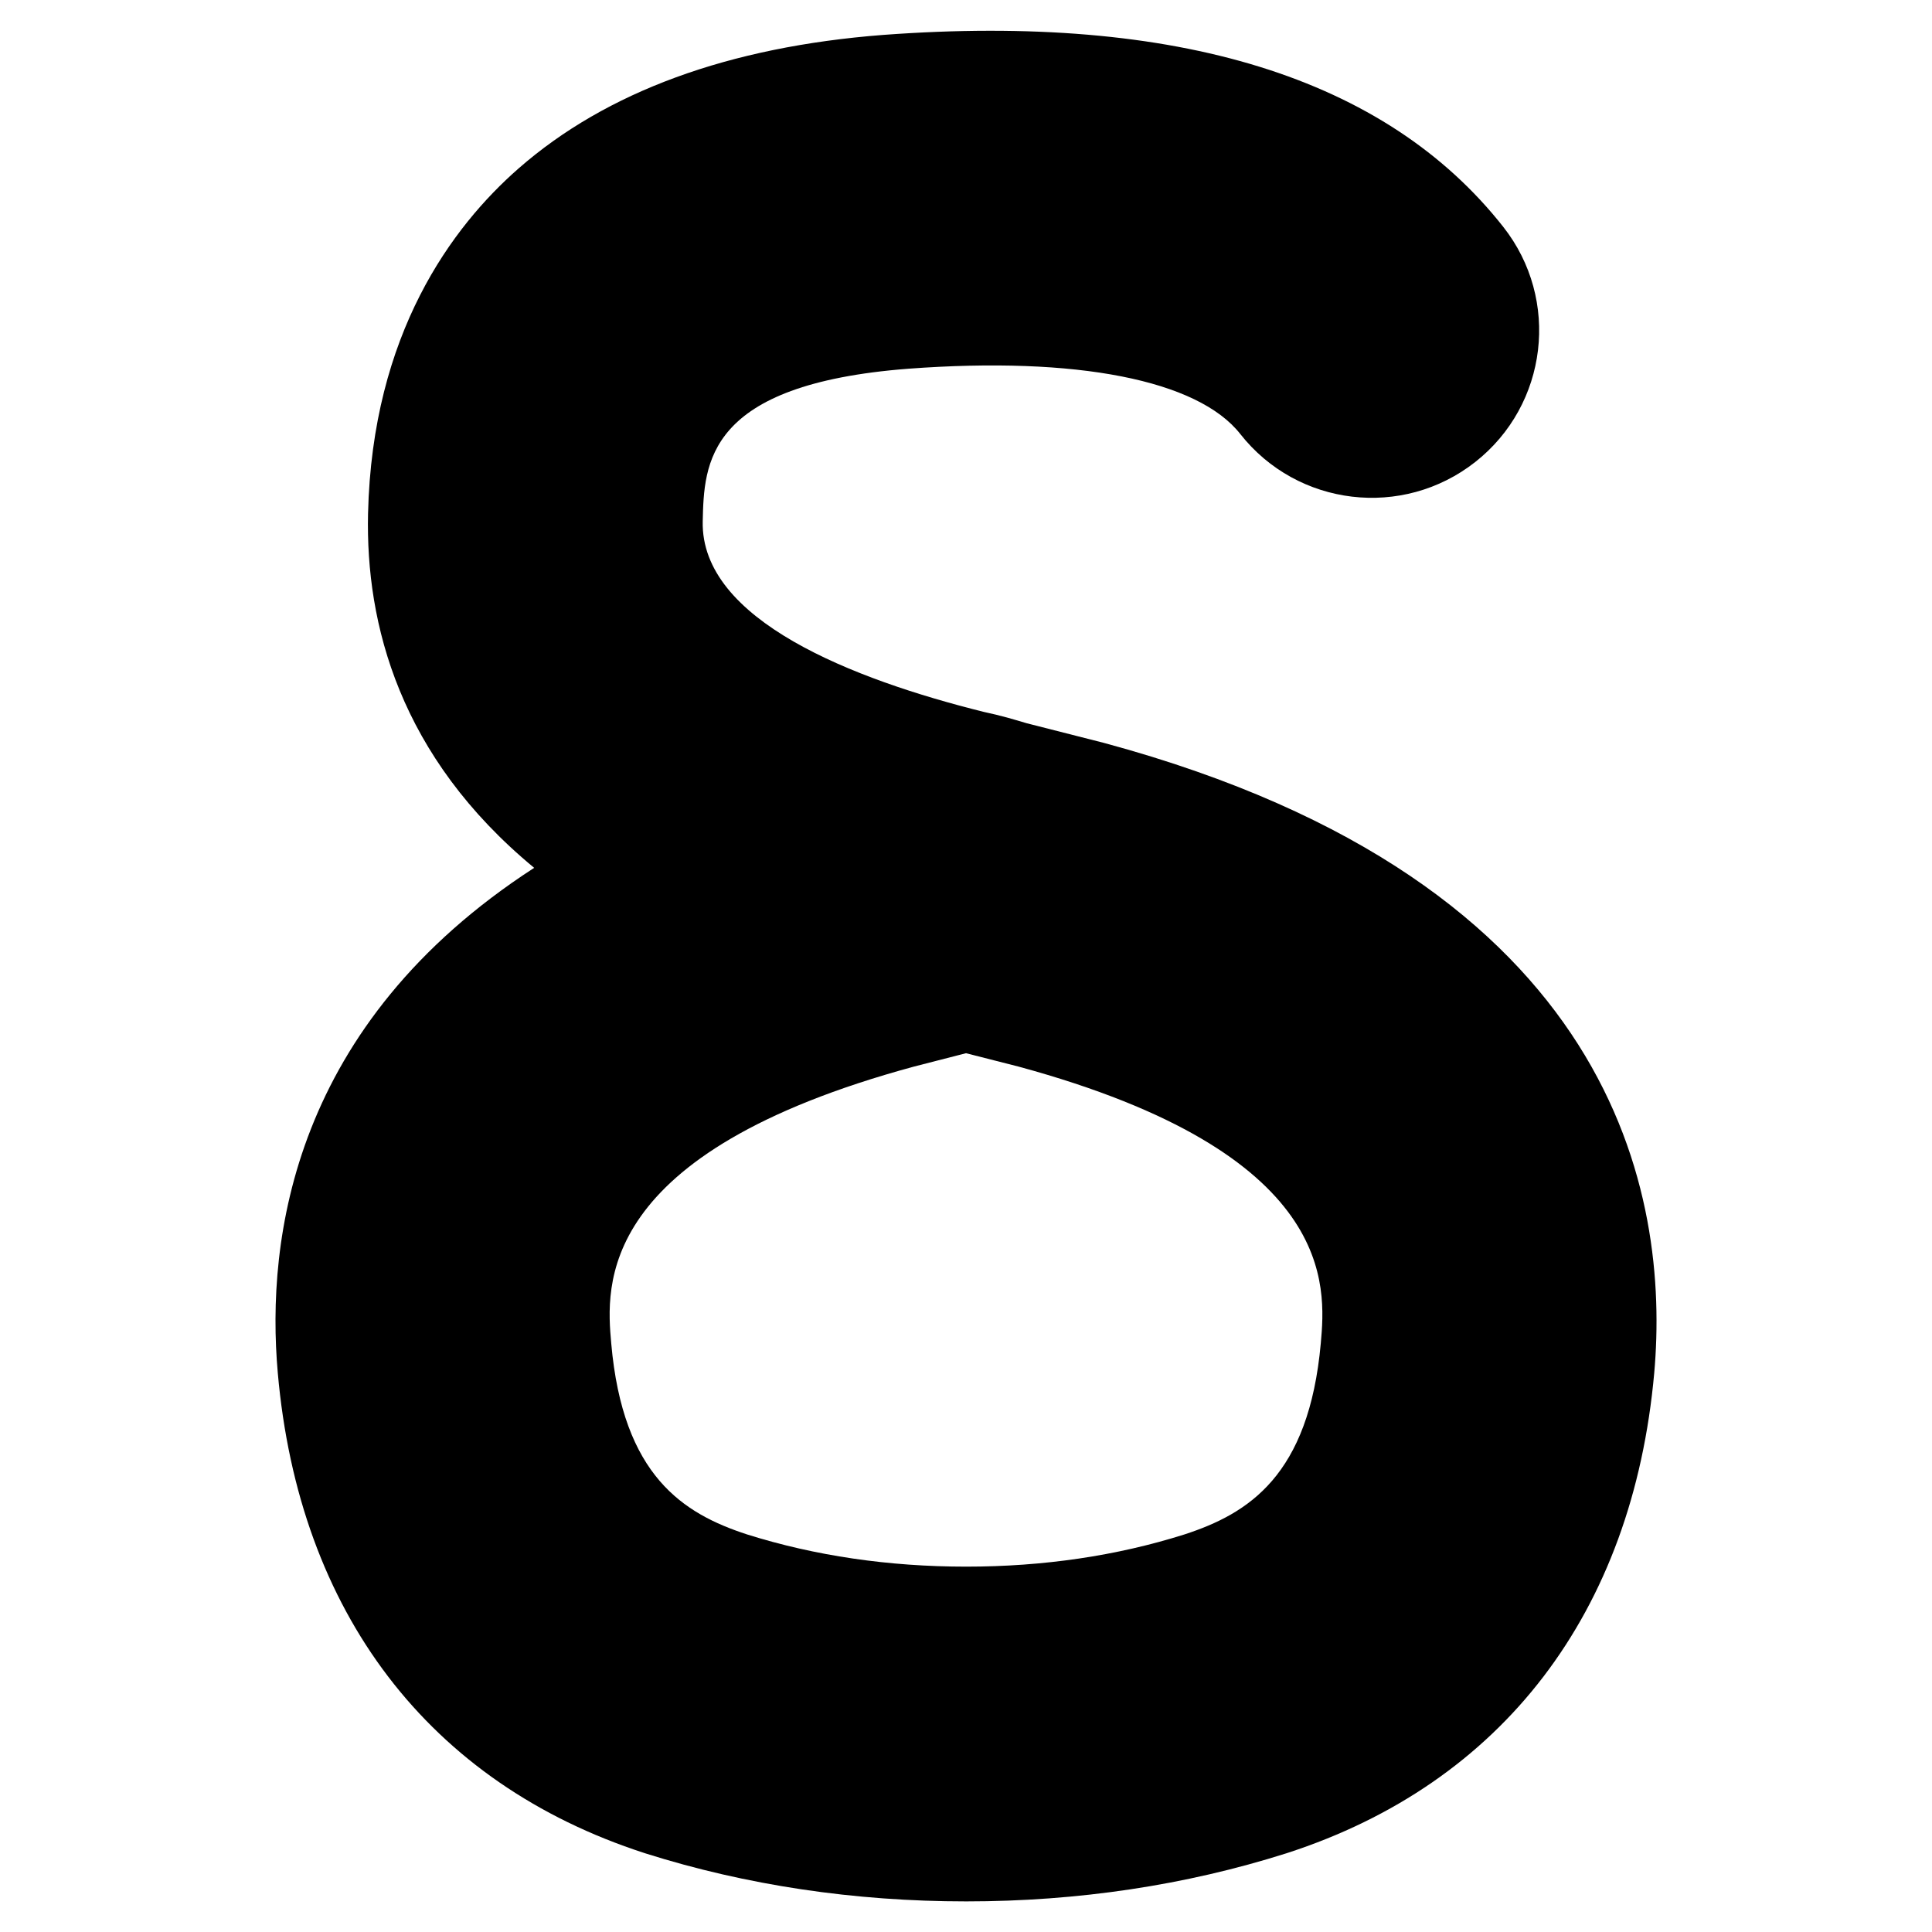 <?xml version="1.0" encoding="utf-8"?>
<!-- Generator: Adobe Illustrator 15.0.0, SVG Export Plug-In . SVG Version: 6.00 Build 0)  -->
<!DOCTYPE svg PUBLIC "-//W3C//DTD SVG 1.0//EN" "http://www.w3.org/TR/2001/REC-SVG-20010904/DTD/svg10.dtd">
<svg version="1.0" id="Layer_1" xmlns="http://www.w3.org/2000/svg" xmlns:xlink="http://www.w3.org/1999/xlink" x="0px" y="0px"
	 width="202px" height="202px" viewBox="0 0 202 202" enable-background="new 0 0 202 202" xml:space="preserve">
<g>
	<path fill="none" stroke="#000000" stroke-width="35" stroke-linecap="round" stroke-linejoin="round" stroke-miterlimit="3" d="
		M579.85,733.8l-80.3,162.3c-25.2-0.198-44.7-10.398-58.5-30.6c-13.898-20.366-20.966-44.7-21.2-73
		c-0.198-24.5,5.234-45.066,16.302-61.7"/>
</g>
<g>
	<path d="M101.025,198.8c-11.713,0-22.991-1.687-33.521-5.013c-0.042-0.014-0.084-0.027-0.125-0.041
		c-22.521-7.301-36.135-25.135-38.336-50.217c-1.235-13.977,1.561-36.452,26.808-52.791c-14.085-11.638-17.63-25.496-17.37-37.032
		c0.438-18.831,8.803-30.023,15.744-36.099c9.16-8.018,21.98-12.713,38.107-13.956c30.766-2.286,52.563,4.469,64.846,20.075
		c5.978,7.595,4.666,18.597-2.929,24.575s-18.598,4.667-24.575-2.928c-4.441-5.644-17.09-8.131-34.701-6.821
		c-21.167,1.631-21.36,9.91-21.5,15.955c-0.232,10.341,15.769,16.535,29.378,19.924c0.854,0.18,1.724,0.393,2.593,0.633
		c0.267,0.07,0.53,0.146,0.793,0.228l1.108,0.326c2.549,0.646,5.206,1.322,7.972,2.029c0.079,0.021,0.159,0.042,0.238,0.063
		c53.723,14.562,59.025,47.496,57.404,65.832c-2.249,25.087-15.881,42.909-38.386,50.205c-0.036,0.012-0.072,0.023-0.108,0.035
		C123.961,197.111,112.71,198.8,101.025,198.8z M78.108,160.432c7.098,2.235,14.808,3.368,22.917,3.368
		c8.071,0,15.743-1.132,22.804-3.364c6.681-2.176,13.021-6.12,14.267-19.998c0.523-5.927,1.753-19.847-31.585-28.916
		c-1.887-0.482-3.724-0.95-5.508-1.404c-1.772,0.452-3.587,0.919-5.446,1.399c-33.406,9.07-32.175,22.994-31.649,28.942
		C65.124,154.318,71.444,158.26,78.108,160.432z"/>
</g>
</svg>
